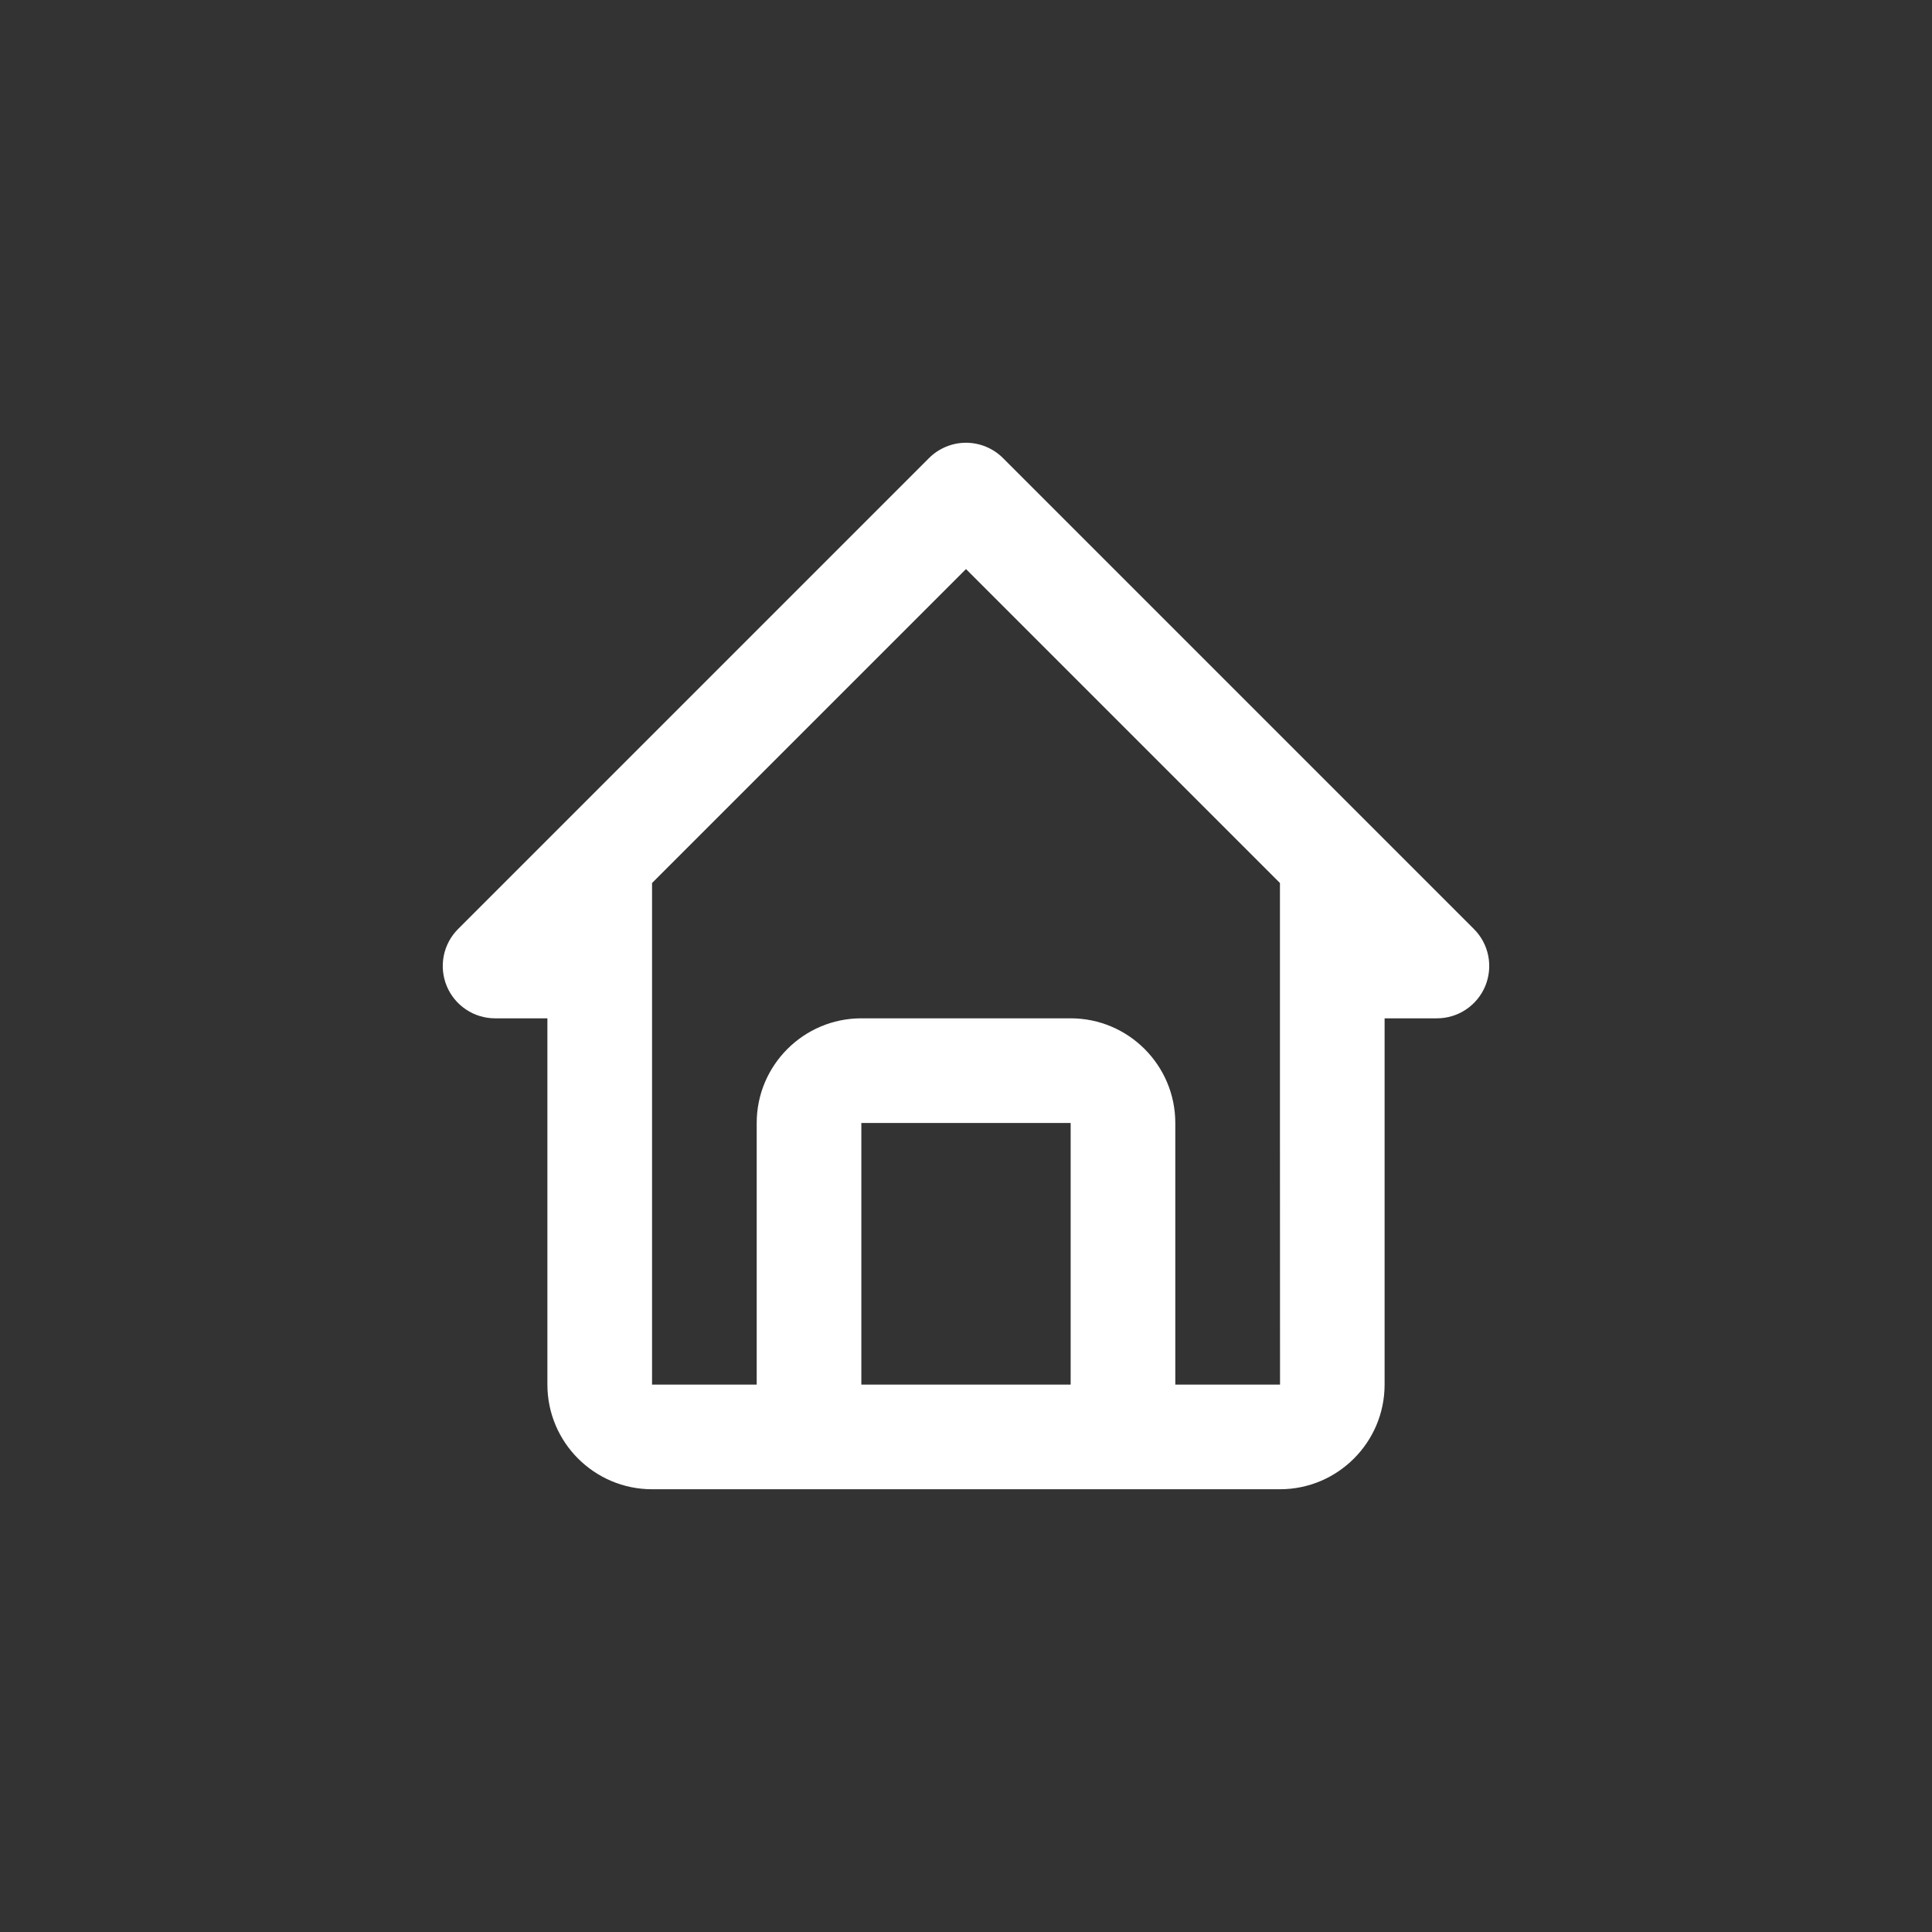 <svg width="48" height="48" viewBox="0 0 48 48" fill="none" xmlns="http://www.w3.org/2000/svg">
<rect x="0" y="0" width="48" height="48" fill="#333333" stroke="none"/>
<path d="M12.3 25.3H13.6V34.4C13.6 35.834 14.766 37 16.2 37H31.8C33.234 37 34.4 35.834 34.4 34.4V25.3H35.7C35.957 25.3 36.209 25.224 36.422 25.081C36.636 24.938 36.803 24.735 36.901 24.498C36.999 24.26 37.025 23.999 36.975 23.747C36.925 23.494 36.801 23.263 36.619 23.081L24.919 11.381C24.799 11.26 24.655 11.165 24.497 11.099C24.34 11.034 24.171 11 24 11C23.829 11 23.66 11.034 23.503 11.099C23.345 11.165 23.201 11.26 23.081 11.381L11.381 23.081C11.199 23.263 11.075 23.494 11.025 23.747C10.975 23.999 11.001 24.26 11.099 24.498C11.197 24.735 11.364 24.938 11.578 25.081C11.791 25.224 12.043 25.3 12.3 25.3ZM21.4 34.4V27.9H26.6V34.4H21.4ZM24 14.138L31.8 21.938V27.9L31.802 34.4H29.2V27.9C29.2 26.466 28.034 25.3 26.6 25.3H21.4C19.966 25.3 18.8 26.466 18.8 27.9V34.4H16.2V21.938L24 14.138Z" fill="white"/>
</svg>
